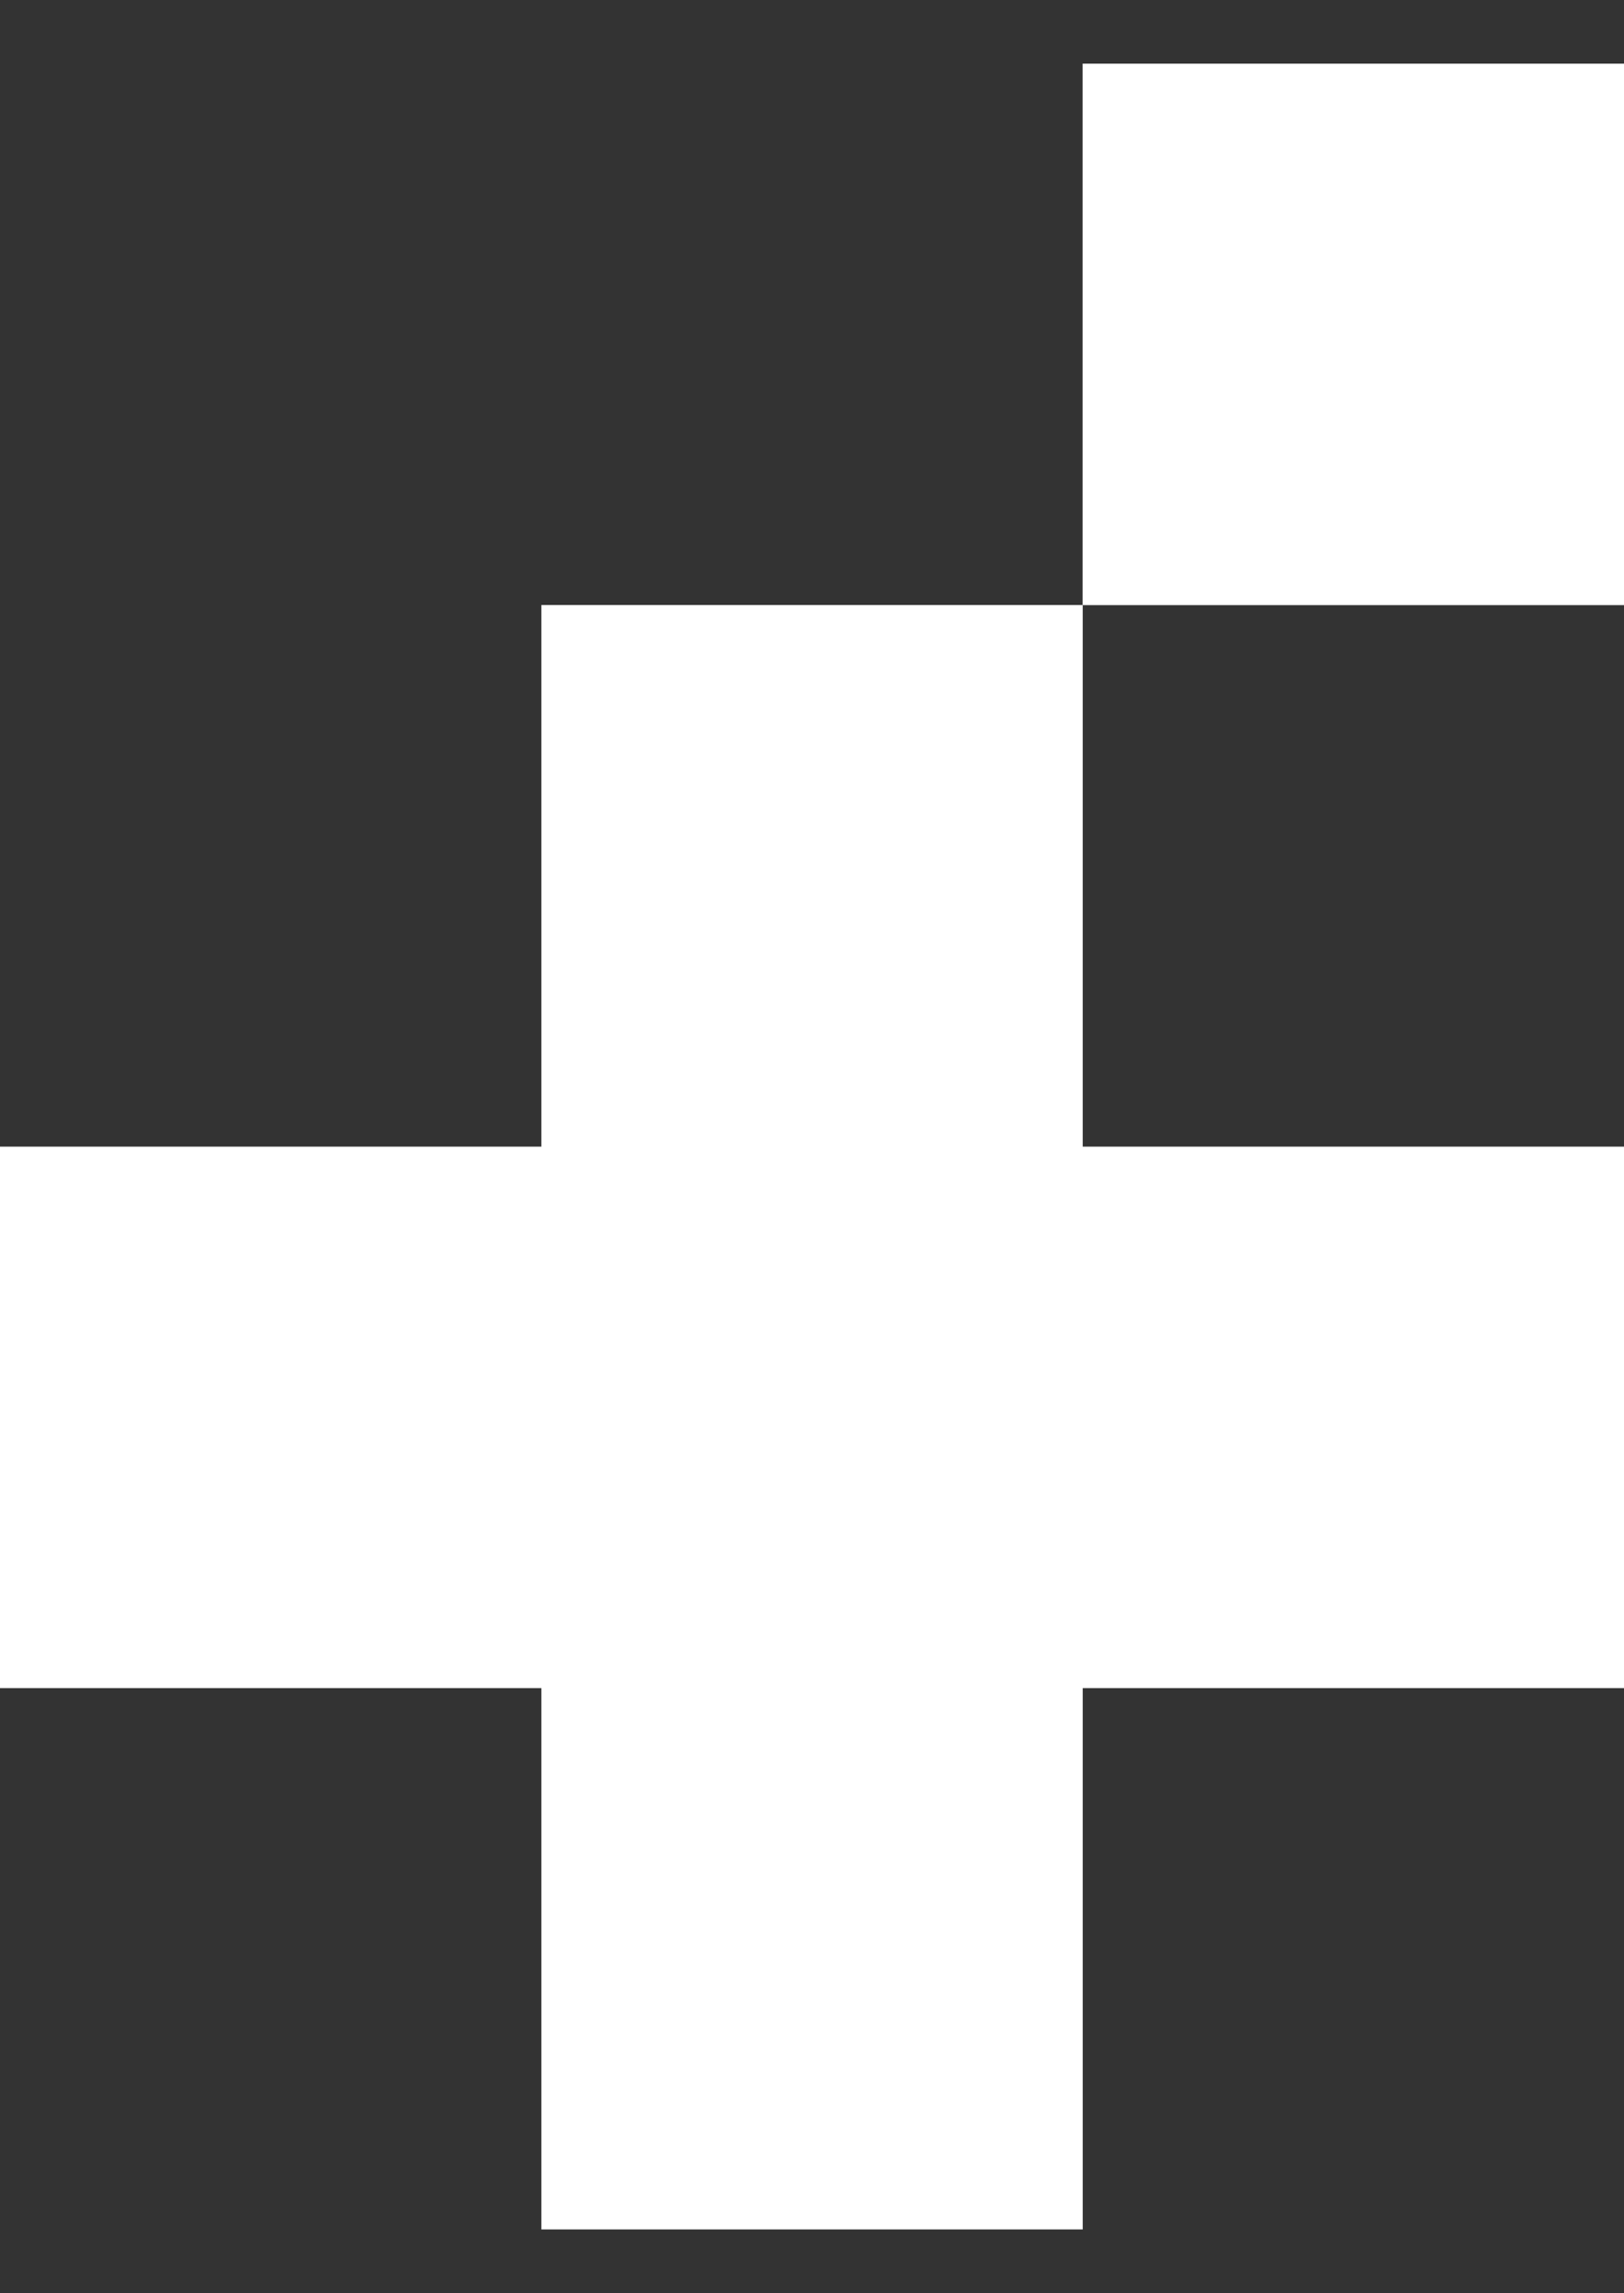 <svg width="17" height="24" fill="none" xmlns="http://www.w3.org/2000/svg"><rect width="100%" height="100%" fill="#333333" stroke="none"/><path fill="#fff" d="M11.333.666H17v5.667h-5.667zM0 12h17v5.667H0z"/><path fill="#fff" d="M5.667 23.332v-17h5.667v17z"/></svg>